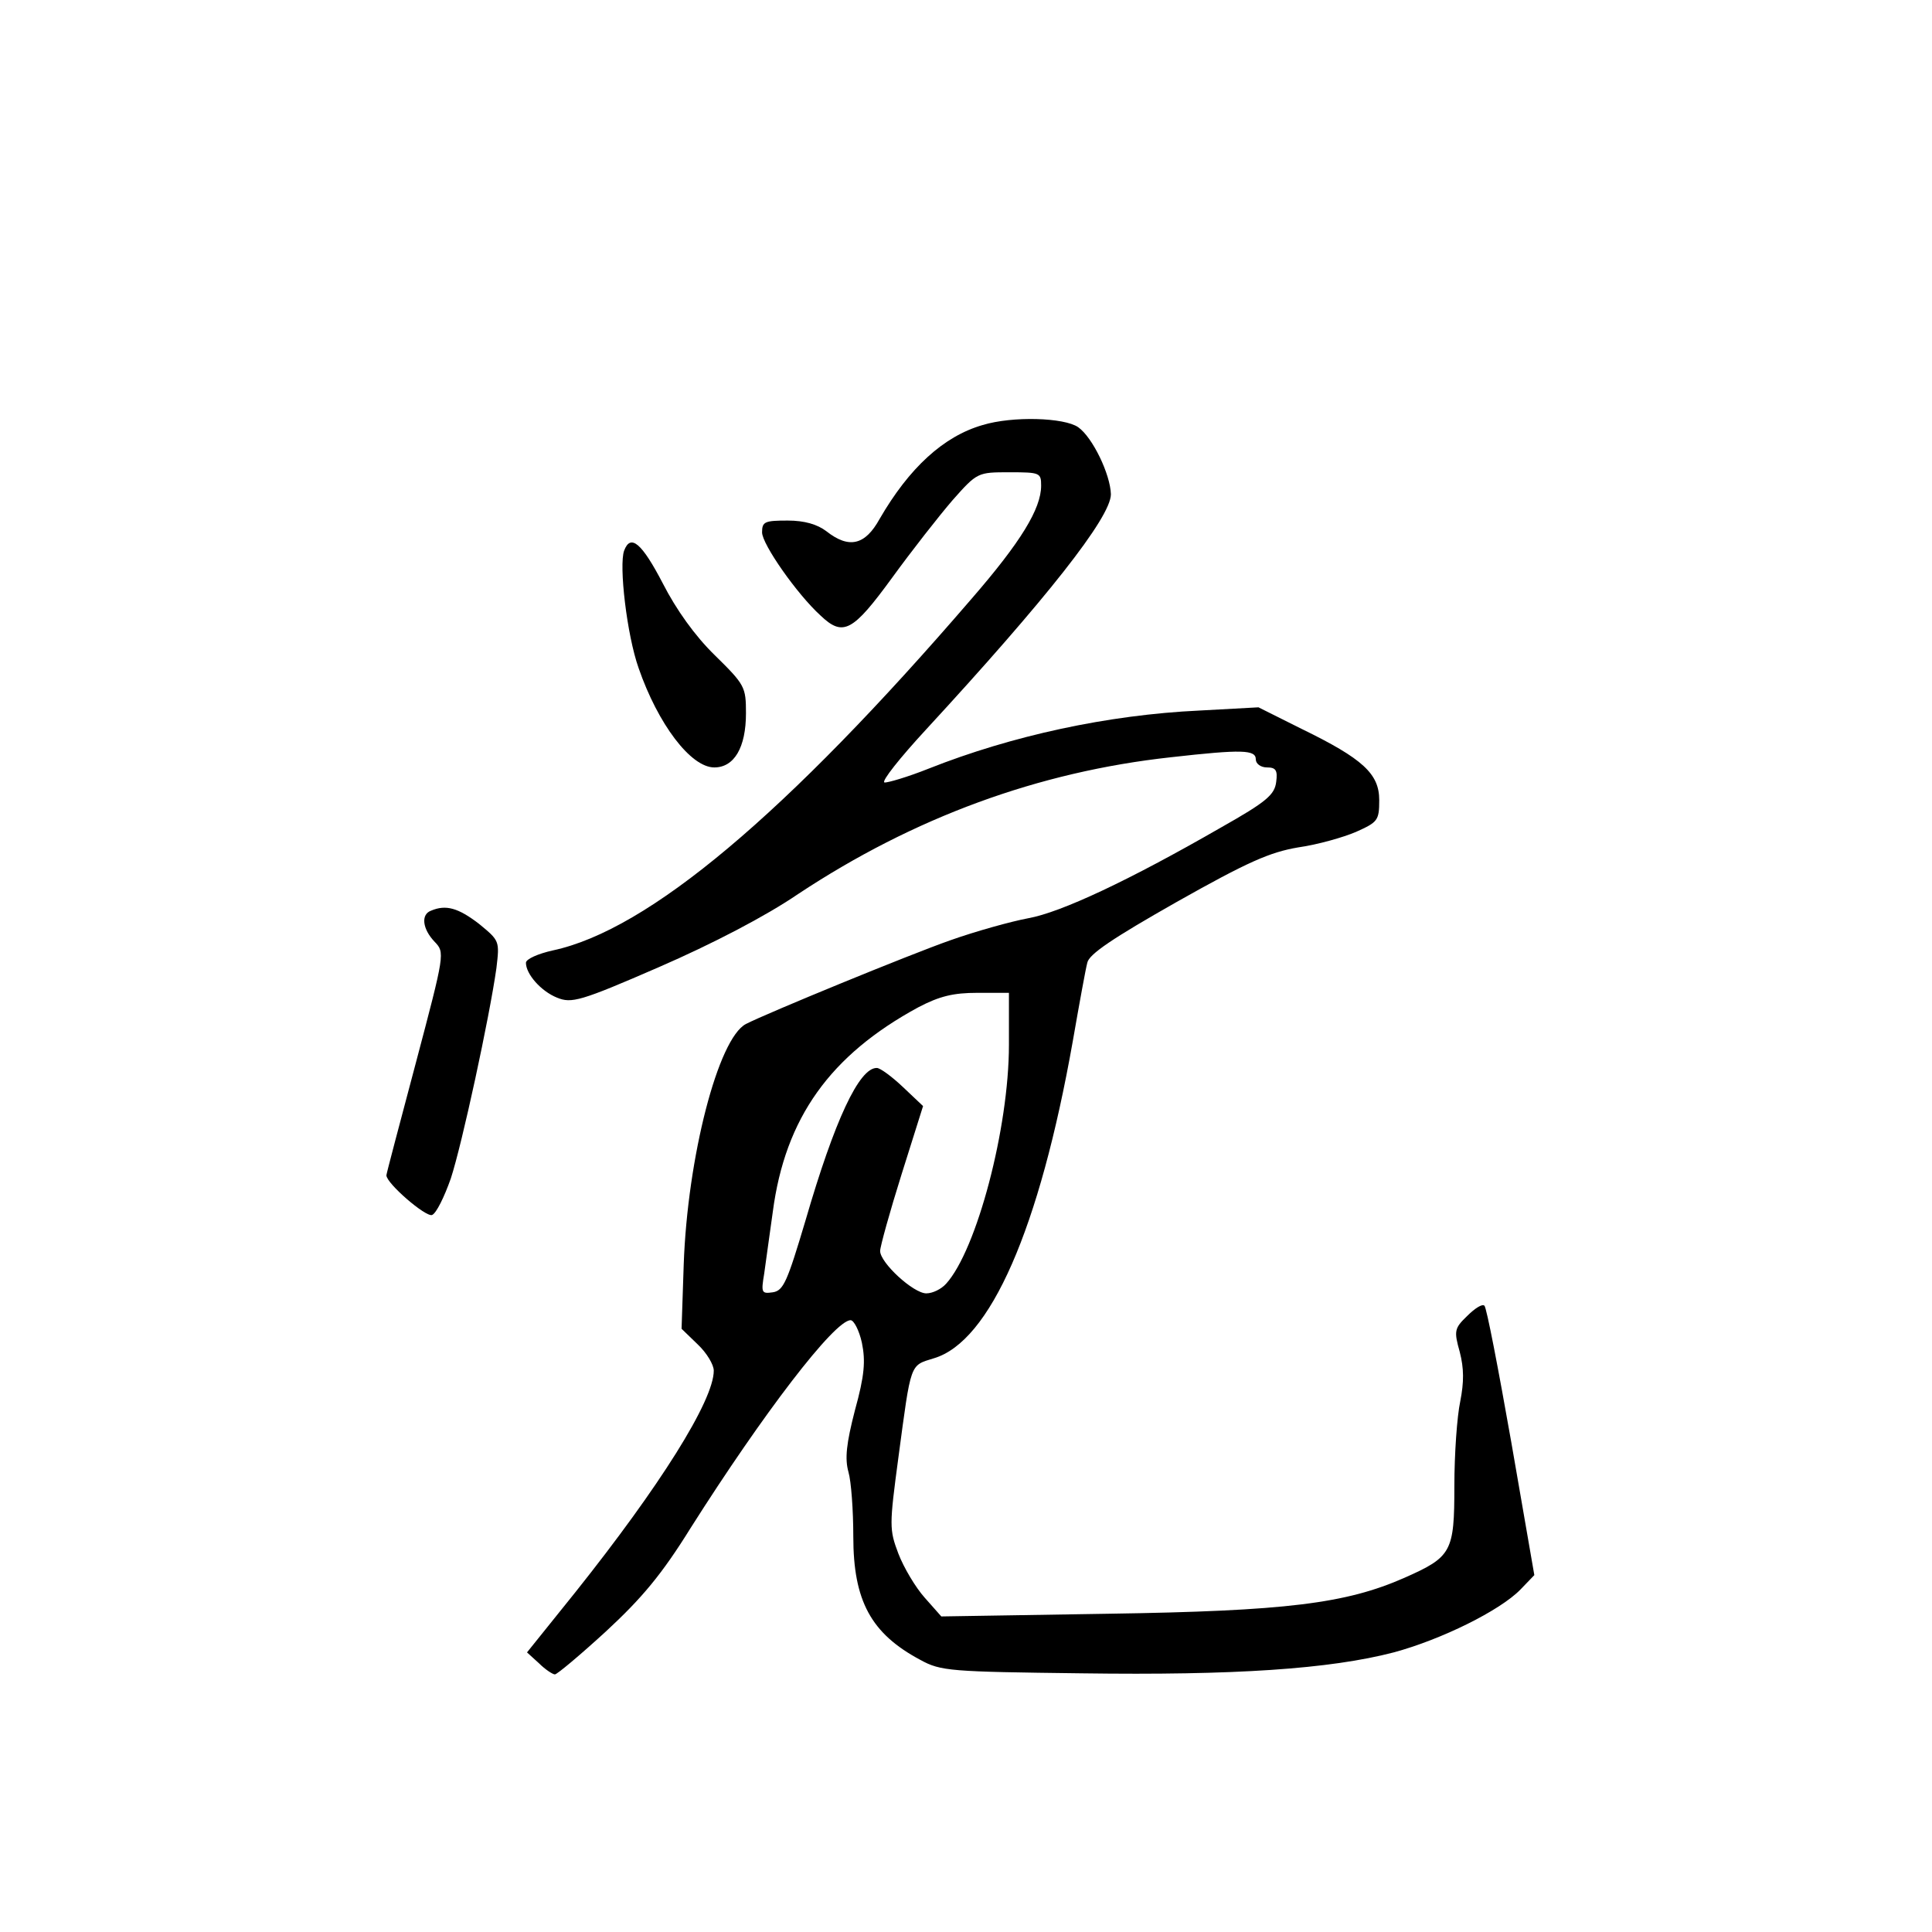 <?xml version="1.0" standalone="no"?>
<!DOCTYPE svg PUBLIC "-//W3C//DTD SVG 20010904//EN"
 "http://www.w3.org/TR/2001/REC-SVG-20010904/DTD/svg10.dtd">
<svg version="1.0" xmlns="http://www.w3.org/2000/svg"
 width="360pt" height="360pt" viewBox="0 0 360 360"
 preserveAspectRatio="xMidYMid meet">
<g transform="translate(0,360) scale(0.1,-0.1)"
fill="#000000" stroke="none">
<path d="M1831 2808 c-73 -21 -137 -80 -192 -175 -27 -49 -57 -56 -99 -23 -17
13 -41 20 -72 20 -43 0 -48 -2 -48 -22 0 -22 65 -115 109 -155 42 -40 60 -30
133 70 37 51 88 116 113 145 46 52 47 52 106 52 57 0 59 -1 59 -25 0 -43 -38
-105 -129 -210 -347 -403 -603 -618 -781 -656 -27 -6 -50 -16 -50 -23 0 -21
28 -53 58 -65 27 -11 43 -7 190 57 99 43 199 95 259 136 216 143 448 228 695
255 133 15 158 14 158 -4 0 -8 9 -15 21 -15 16 0 20 -5 17 -27 -3 -24 -18 -37
-103 -85 -172 -99 -298 -158 -359 -169 -32 -6 -97 -24 -145 -41 -77 -27 -342
-136 -381 -156 -52 -27 -109 -249 -116 -448 l-4 -120 30 -29 c17 -16 30 -38
30 -49 0 -56 -101 -216 -258 -413 l-90 -112 22 -20 c12 -12 26 -21 30 -21 4 0
47 36 95 80 67 62 104 106 158 193 135 213 268 387 298 387 6 0 16 -19 21 -42
7 -34 5 -61 -13 -126 -16 -62 -19 -90 -12 -115 5 -17 9 -71 9 -120 0 -120 33
-181 125 -230 38 -21 56 -22 300 -25 286 -4 463 8 582 39 89 24 198 78 236
117 l26 27 -43 248 c-24 136 -46 251 -50 254 -4 4 -18 -5 -32 -19 -24 -23 -25
-28 -14 -67 8 -31 8 -56 1 -92 -6 -28 -11 -98 -11 -158 0 -123 -5 -132 -93
-171 -109 -48 -220 -62 -553 -67 l-310 -5 -31 35 c-17 19 -39 56 -49 82 -17
45 -17 52 0 179 24 179 21 171 66 185 105 31 197 241 259 591 12 69 24 135 27
146 3 16 48 46 166 113 133 75 174 93 227 102 36 5 85 19 108 29 40 18 43 21
43 59 0 49 -30 77 -145 133 l-80 40 -110 -6 c-171 -8 -350 -47 -504 -108 -40
-16 -78 -27 -83 -26 -6 2 29 46 77 98 224 243 345 396 345 439 -1 37 -34 106
-61 125 -26 18 -122 21 -178 4z m49 -1155 c0 -155 -60 -382 -117 -445 -9 -10
-25 -18 -37 -18 -24 0 -86 57 -86 79 0 8 18 73 40 143 l40 127 -37 35 c-21 20
-43 36 -49 36 -33 1 -79 -98 -133 -284 -34 -114 -41 -131 -61 -134 -21 -3 -22
-1 -16 35 3 21 10 73 16 115 23 175 107 292 271 381 40 21 66 27 110 27 l59 0
0 -97z"/>
<path d="M1163 2574 c-10 -27 5 -157 27 -219 36 -104 97 -185 141 -185 37 0
59 37 59 101 0 49 -2 53 -58 108 -37 36 -72 85 -97 134 -39 75 -60 93 -72 61z"/>
<path d="M803 1903 c-19 -7 -16 -34 7 -58 19 -20 19 -21 -35 -225 -30 -113
-55 -207 -55 -210 0 -15 73 -78 85 -74 8 3 23 34 35 68 21 64 72 300 85 392 6
51 6 51 -33 83 -38 29 -61 36 -89 24z"/>
</g>
</svg>

